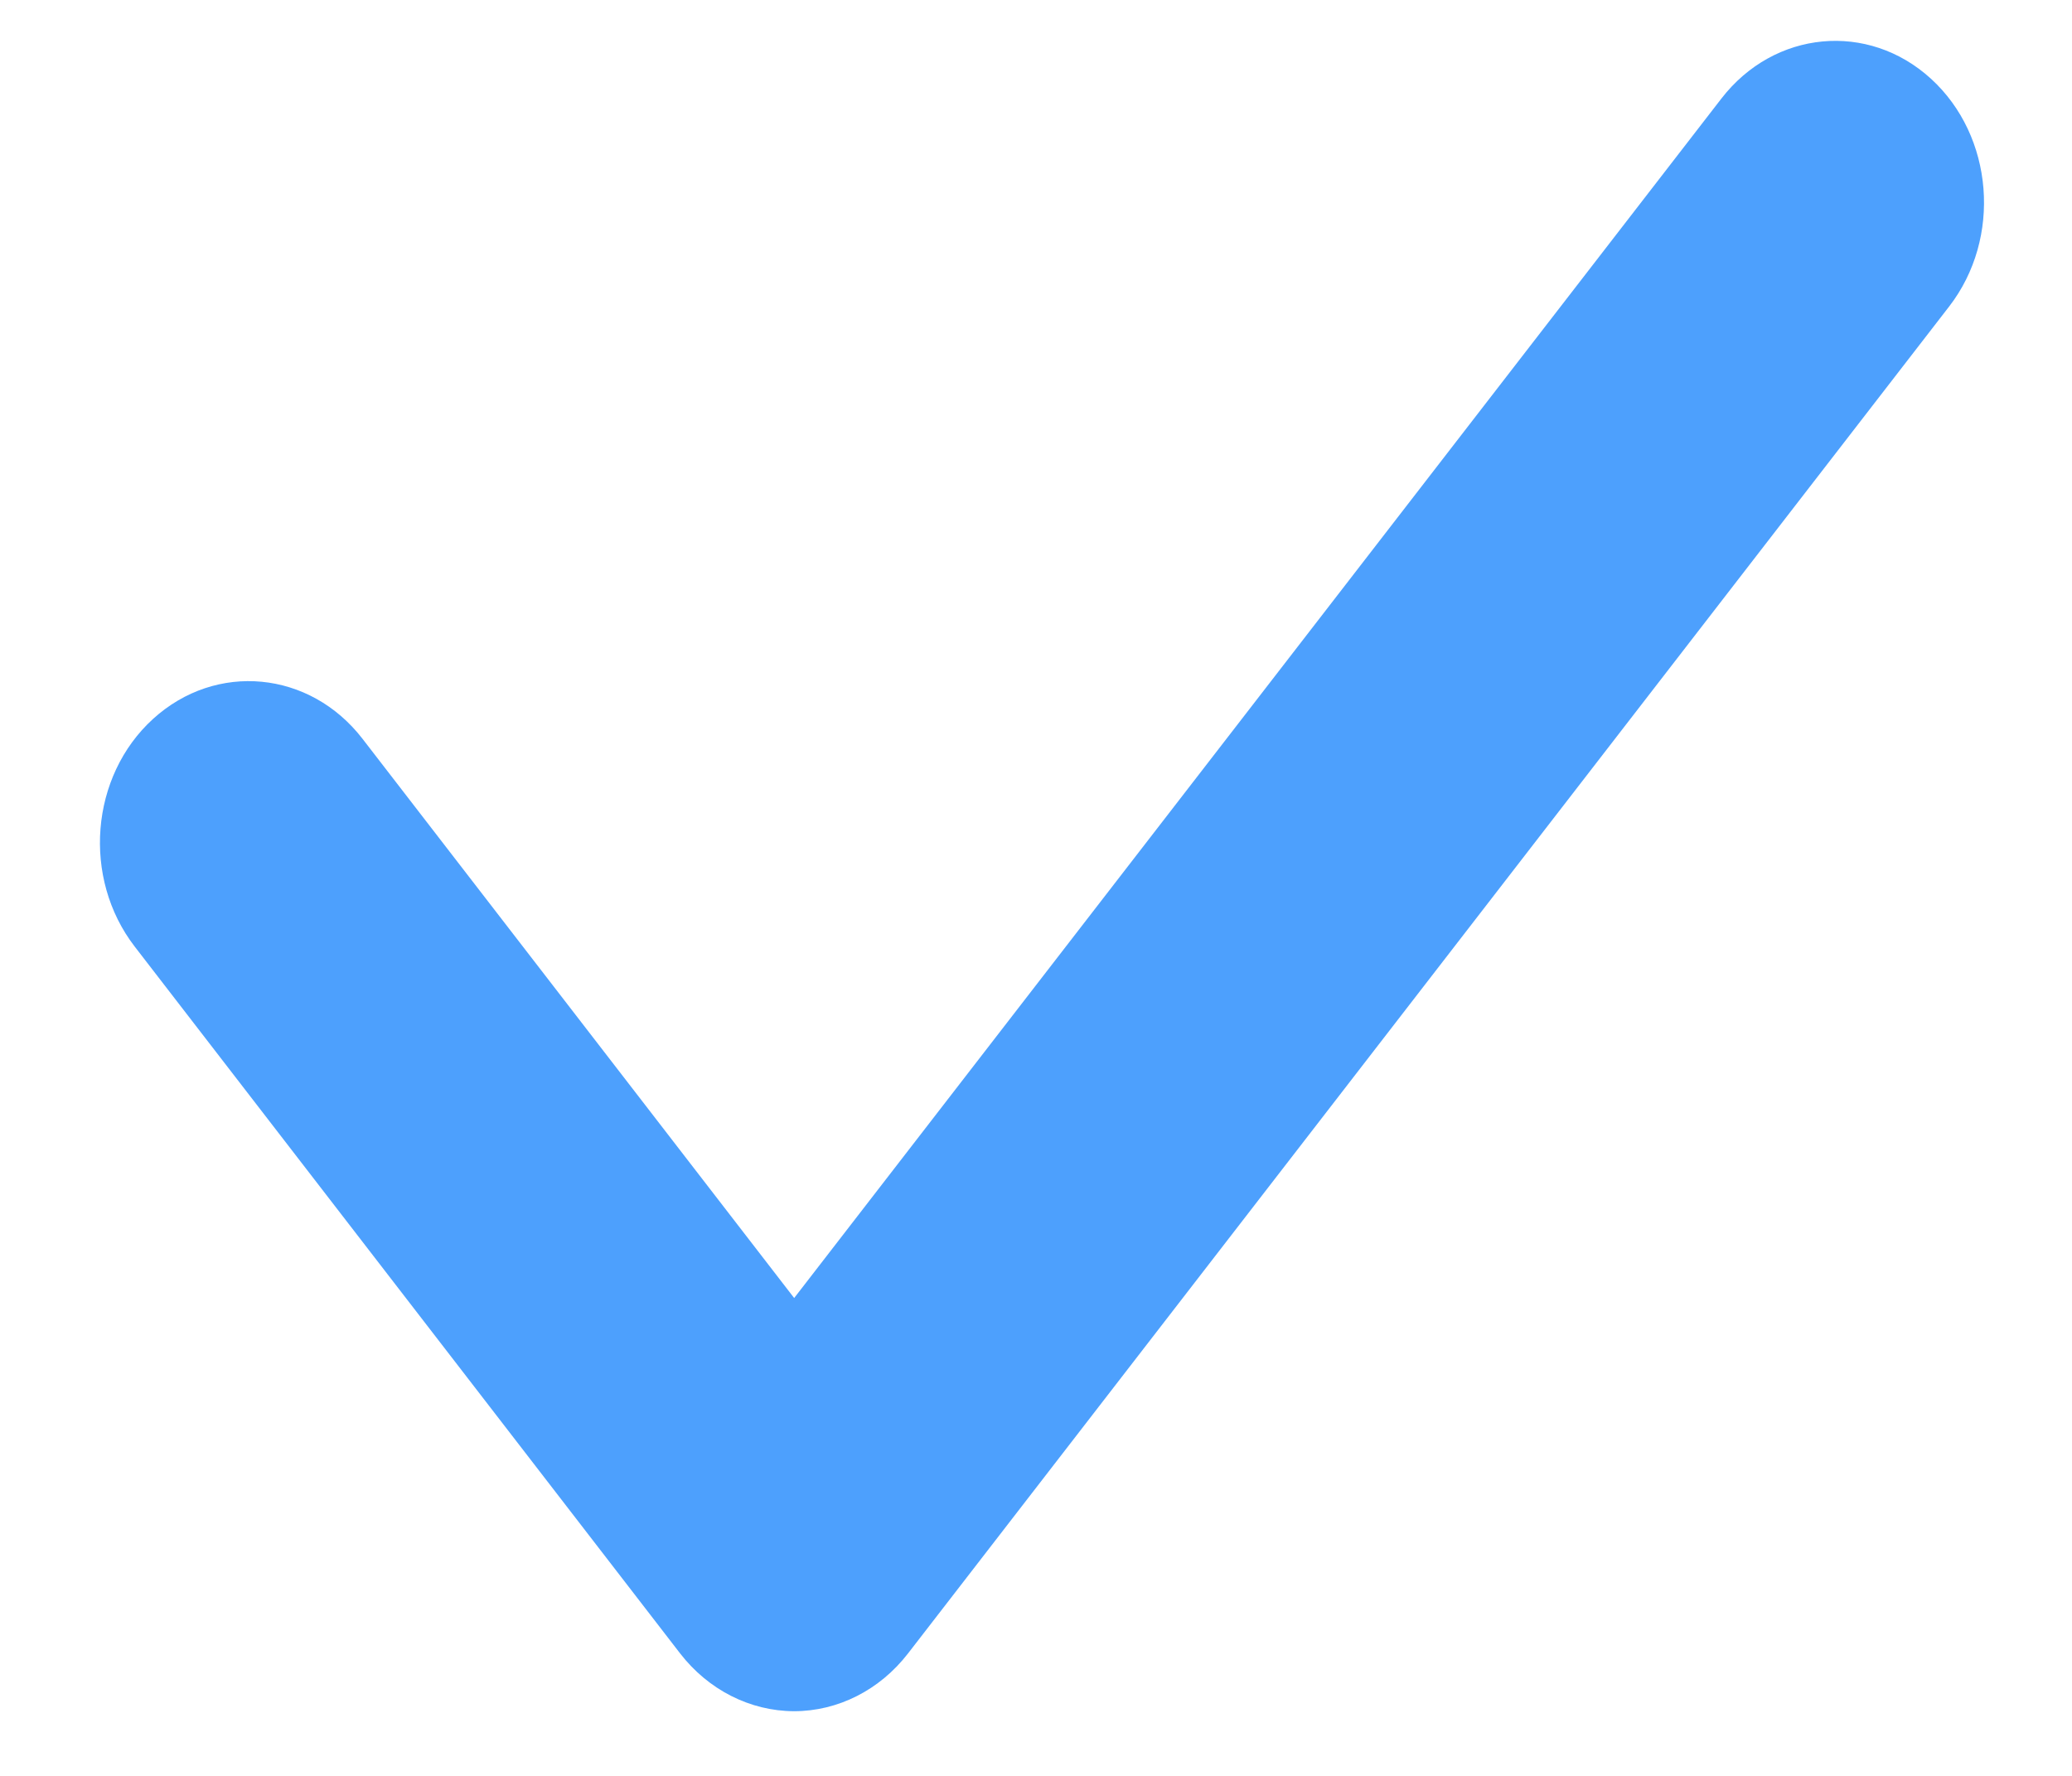 <svg width="14" height="12" viewBox="0 0 14 12" fill="none" xmlns="http://www.w3.org/2000/svg">
<path fill-rule="evenodd" clip-rule="evenodd" d="M13.047 0.532C12.622 0.144 11.988 0.204 11.631 0.666L5.366 8.771L2.45 4.993C2.094 4.531 1.46 4.47 1.034 4.858C0.609 5.245 0.554 5.934 0.91 6.396L4.595 11.172C4.786 11.419 5.068 11.562 5.365 11.563C5.662 11.563 5.944 11.42 6.135 11.173L13.17 2.071C13.527 1.609 13.472 0.92 13.047 0.532Z" fill="#4DA0FD"/>
</svg>
